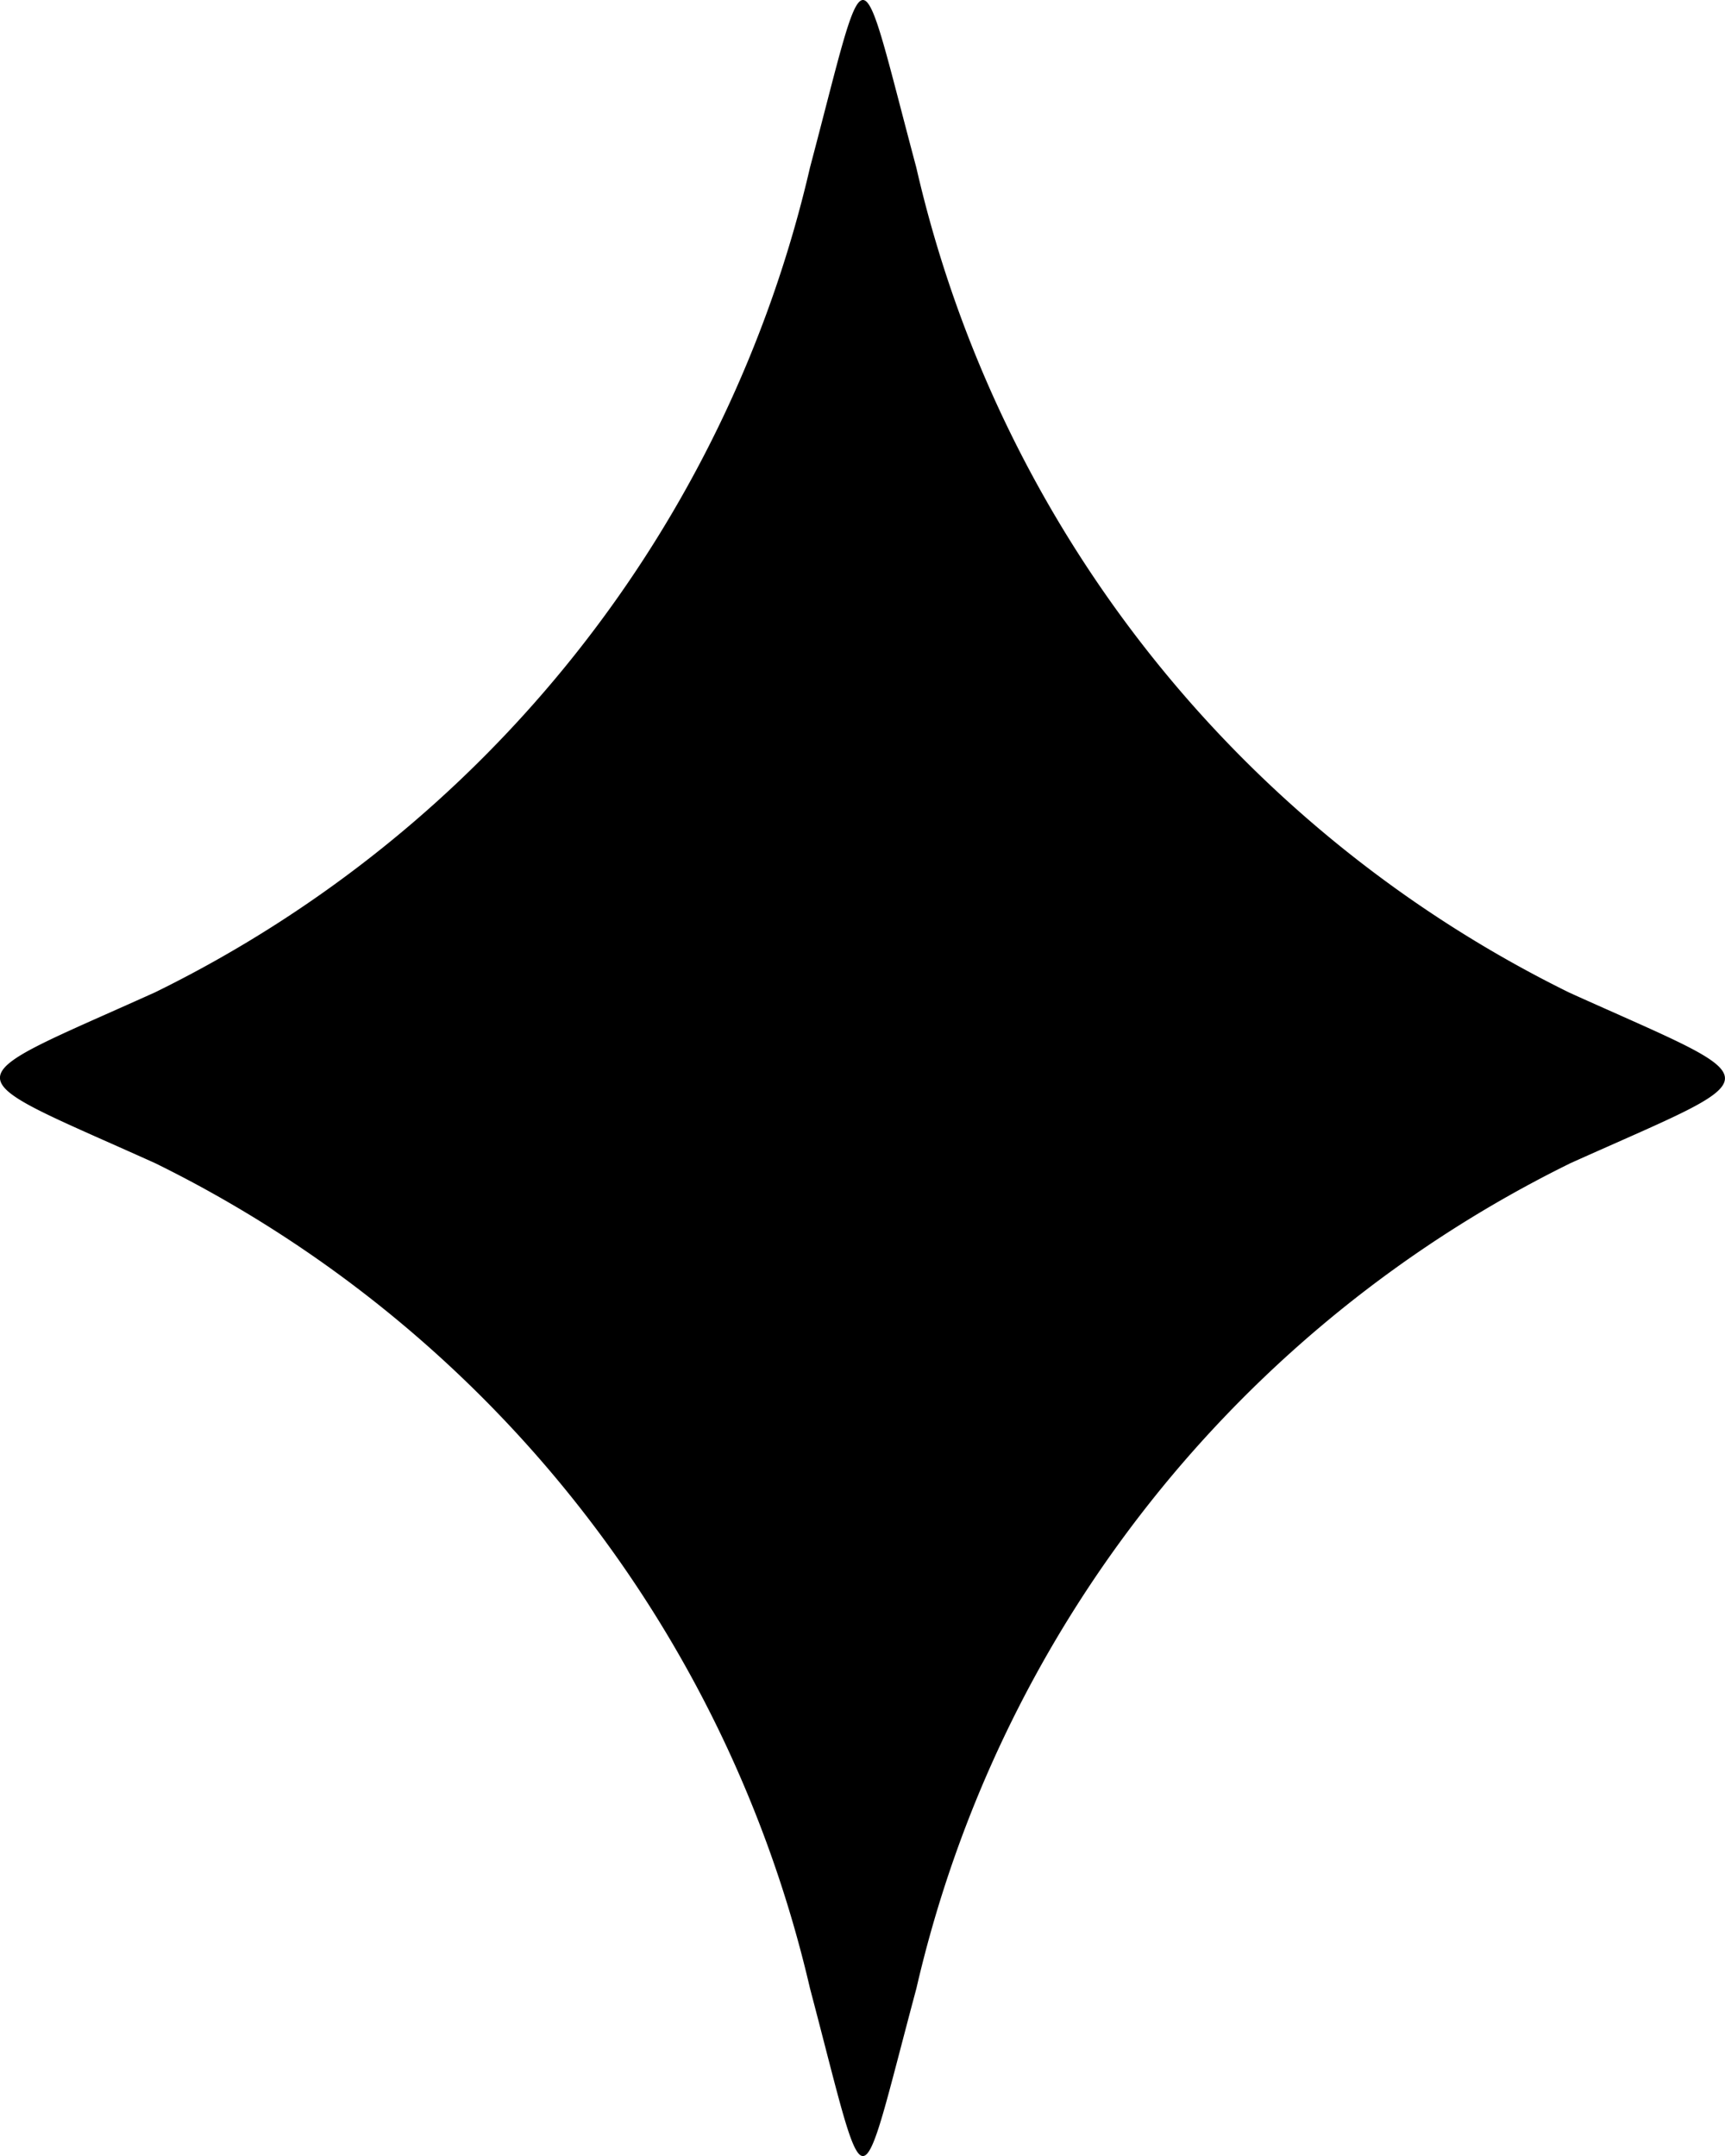 <svg xmlns="http://www.w3.org/2000/svg" width="16" height="20" viewBox="0 0 16 20"><path d="M14.559,10.794A11.378,11.378,0,0,0,8.5,18.445c-.555,2.072-.439,2.076-.987,0A11.4,11.4,0,0,0,1.439,10.79c-1.919-.865-1.919-.719,0-1.585A11.378,11.378,0,0,0,7.513,1.554c.548-2.072.433-2.072.986,0a11.361,11.361,0,0,0,6.059,7.655c1.922.868,1.922.721,0,1.585" /></svg>